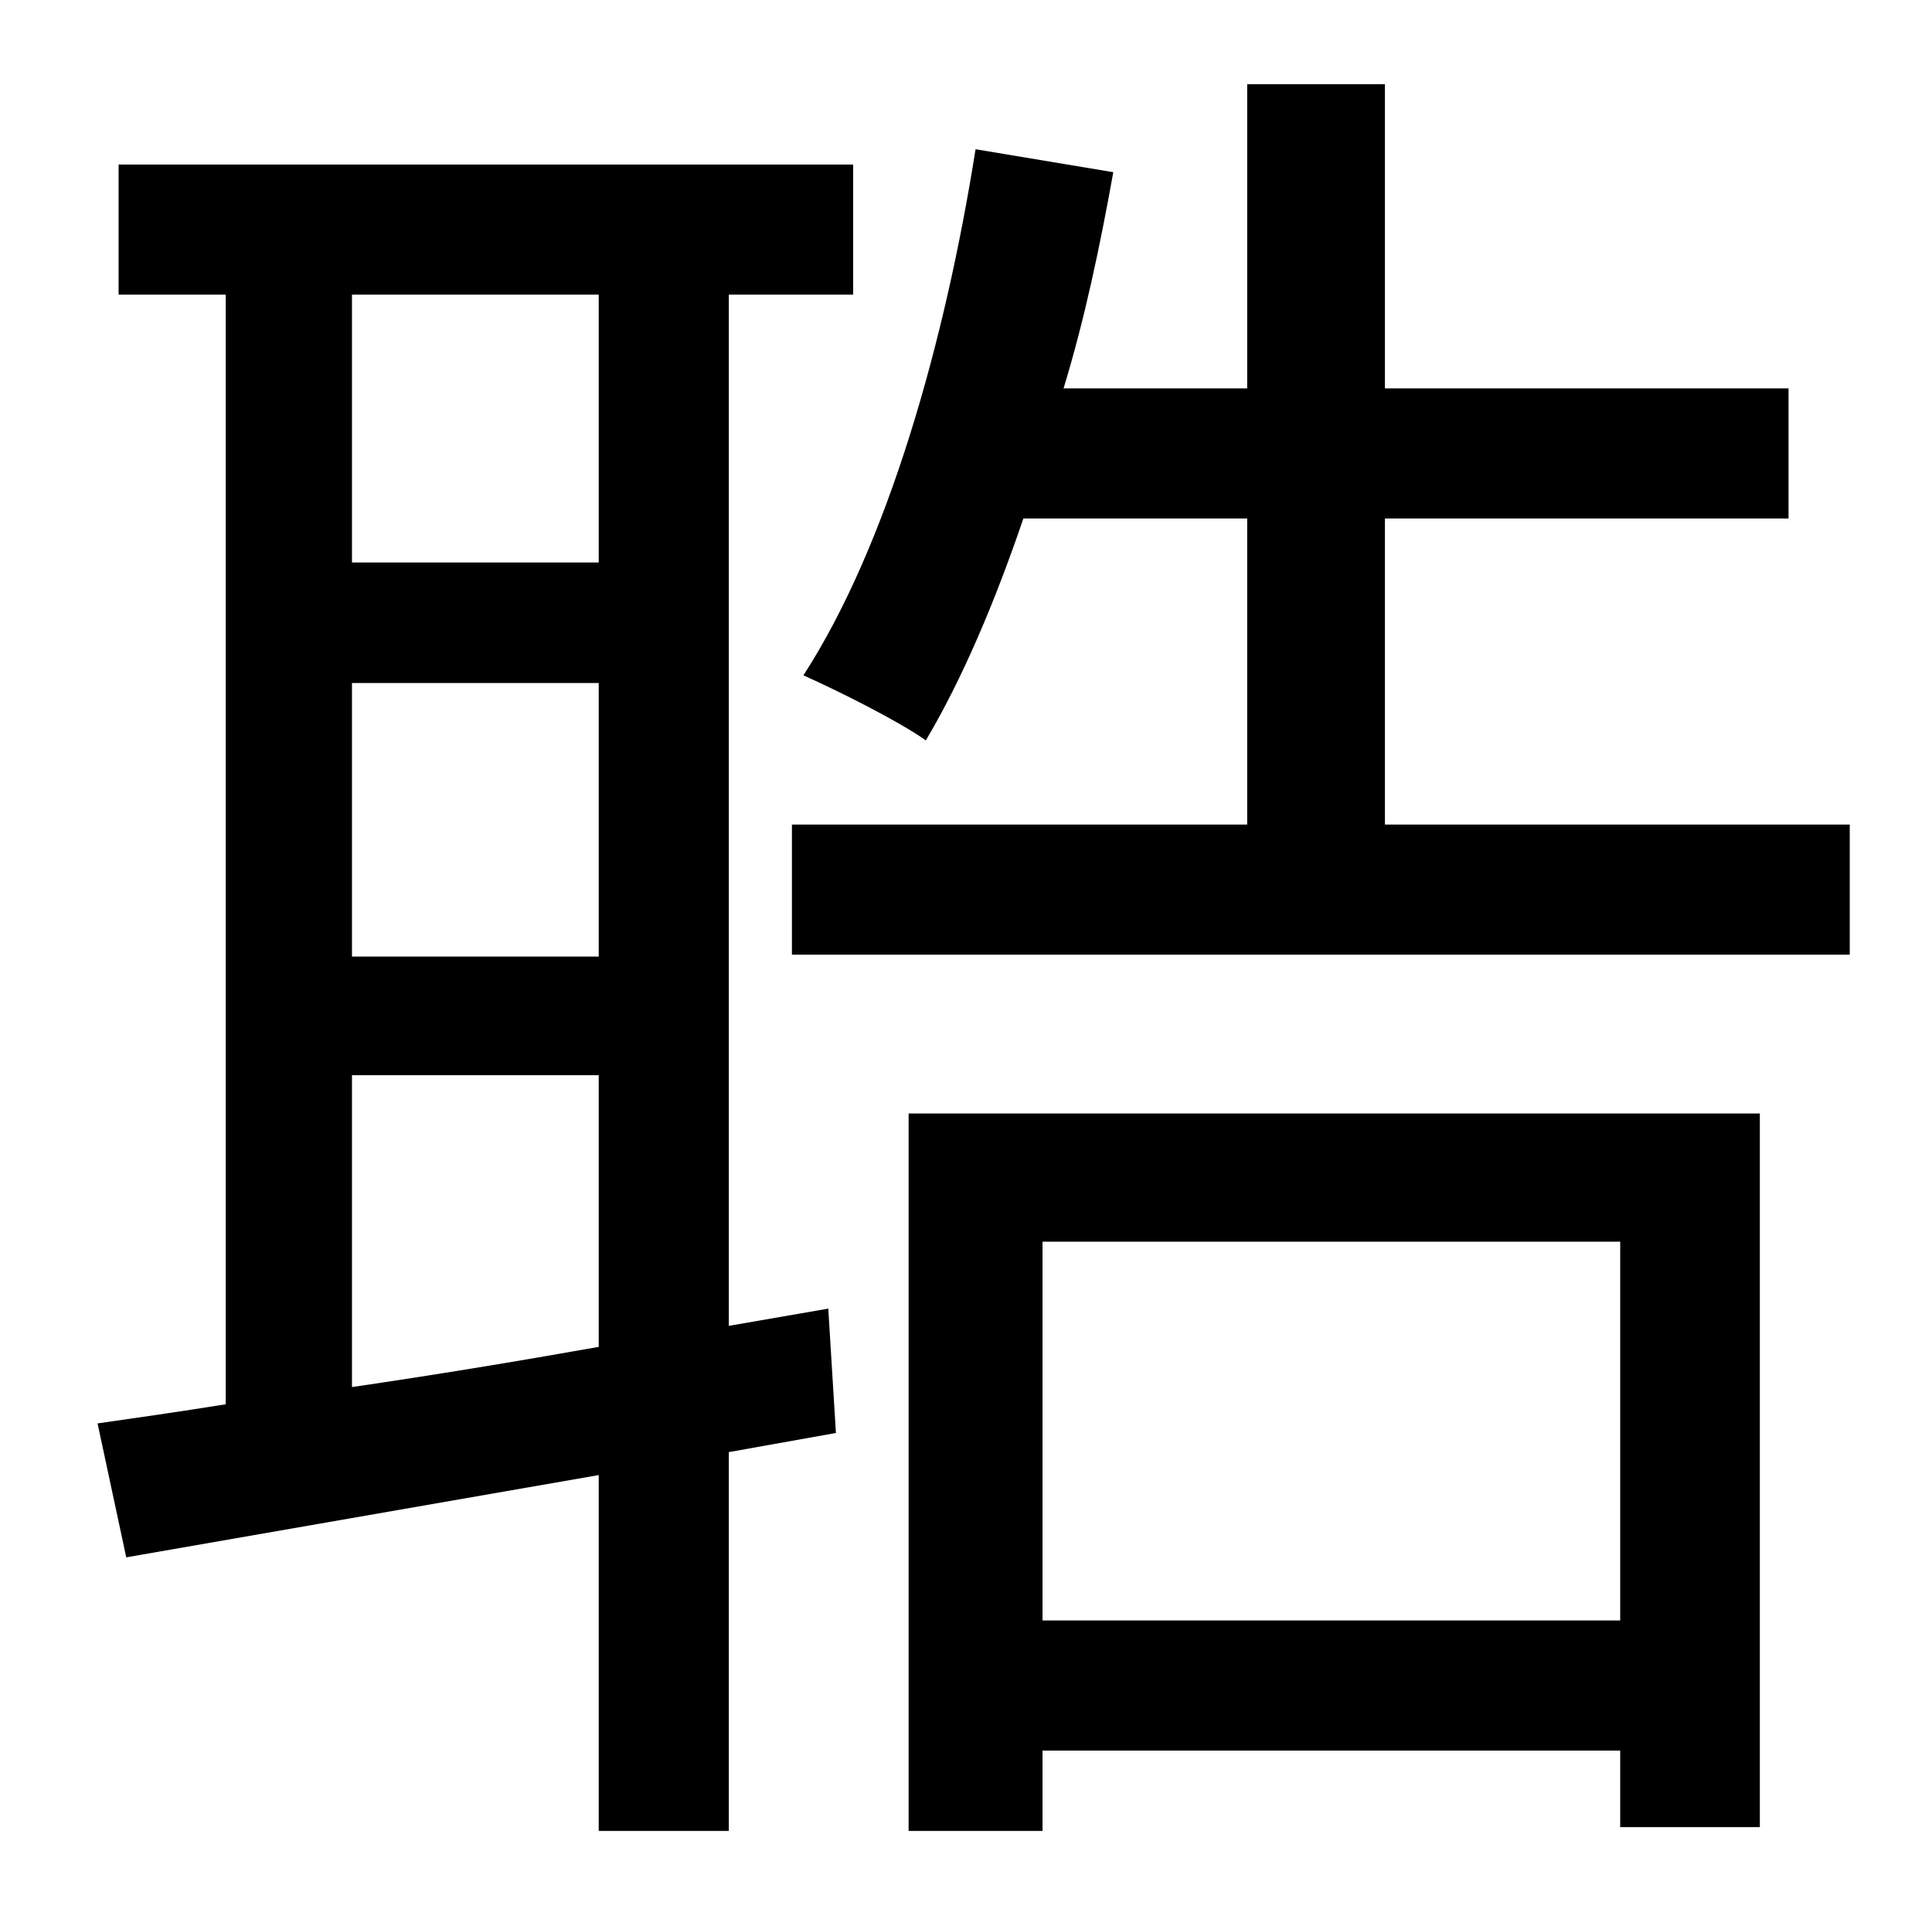 <?xml version="1.0" standalone="no"?>
<!DOCTYPE svg PUBLIC "-//W3C//DTD SVG 1.1//EN" "http://www.w3.org/Graphics/SVG/1.1/DTD/svg11.dtd" >
<svg xmlns="http://www.w3.org/2000/svg" xmlns:xlink="http://www.w3.org/1999/xlink" version="1.1" viewBox="-10 0 1010 1000">
   <path fill="currentColor"
d="M174 562v163c41 -6 84 -13 129 -21v-142h-129zM303 154h-129v140h129v-140zM174 357v143h129v-143h-129zM423 684l4 65l-56 10v198h-68v-186l-247 43l-15 -70c21 -3 42 -6 67 -10v-580h-56v-68h384v68h-65v539zM837 649h-302v198h302v-198zM465 957v-375h445v373h-73v-40
h-302v42h-70zM714 431h243v68h-553v-68h238v-160h-117c-15 44 -32 84 -51 116c-14 -10 -46 -26 -64 -34c44 -68 74 -174 90 -275l72 12c-7 39 -15 77 -26 113h96v-159h72v159h211v68h-211v160z" />
</svg>
